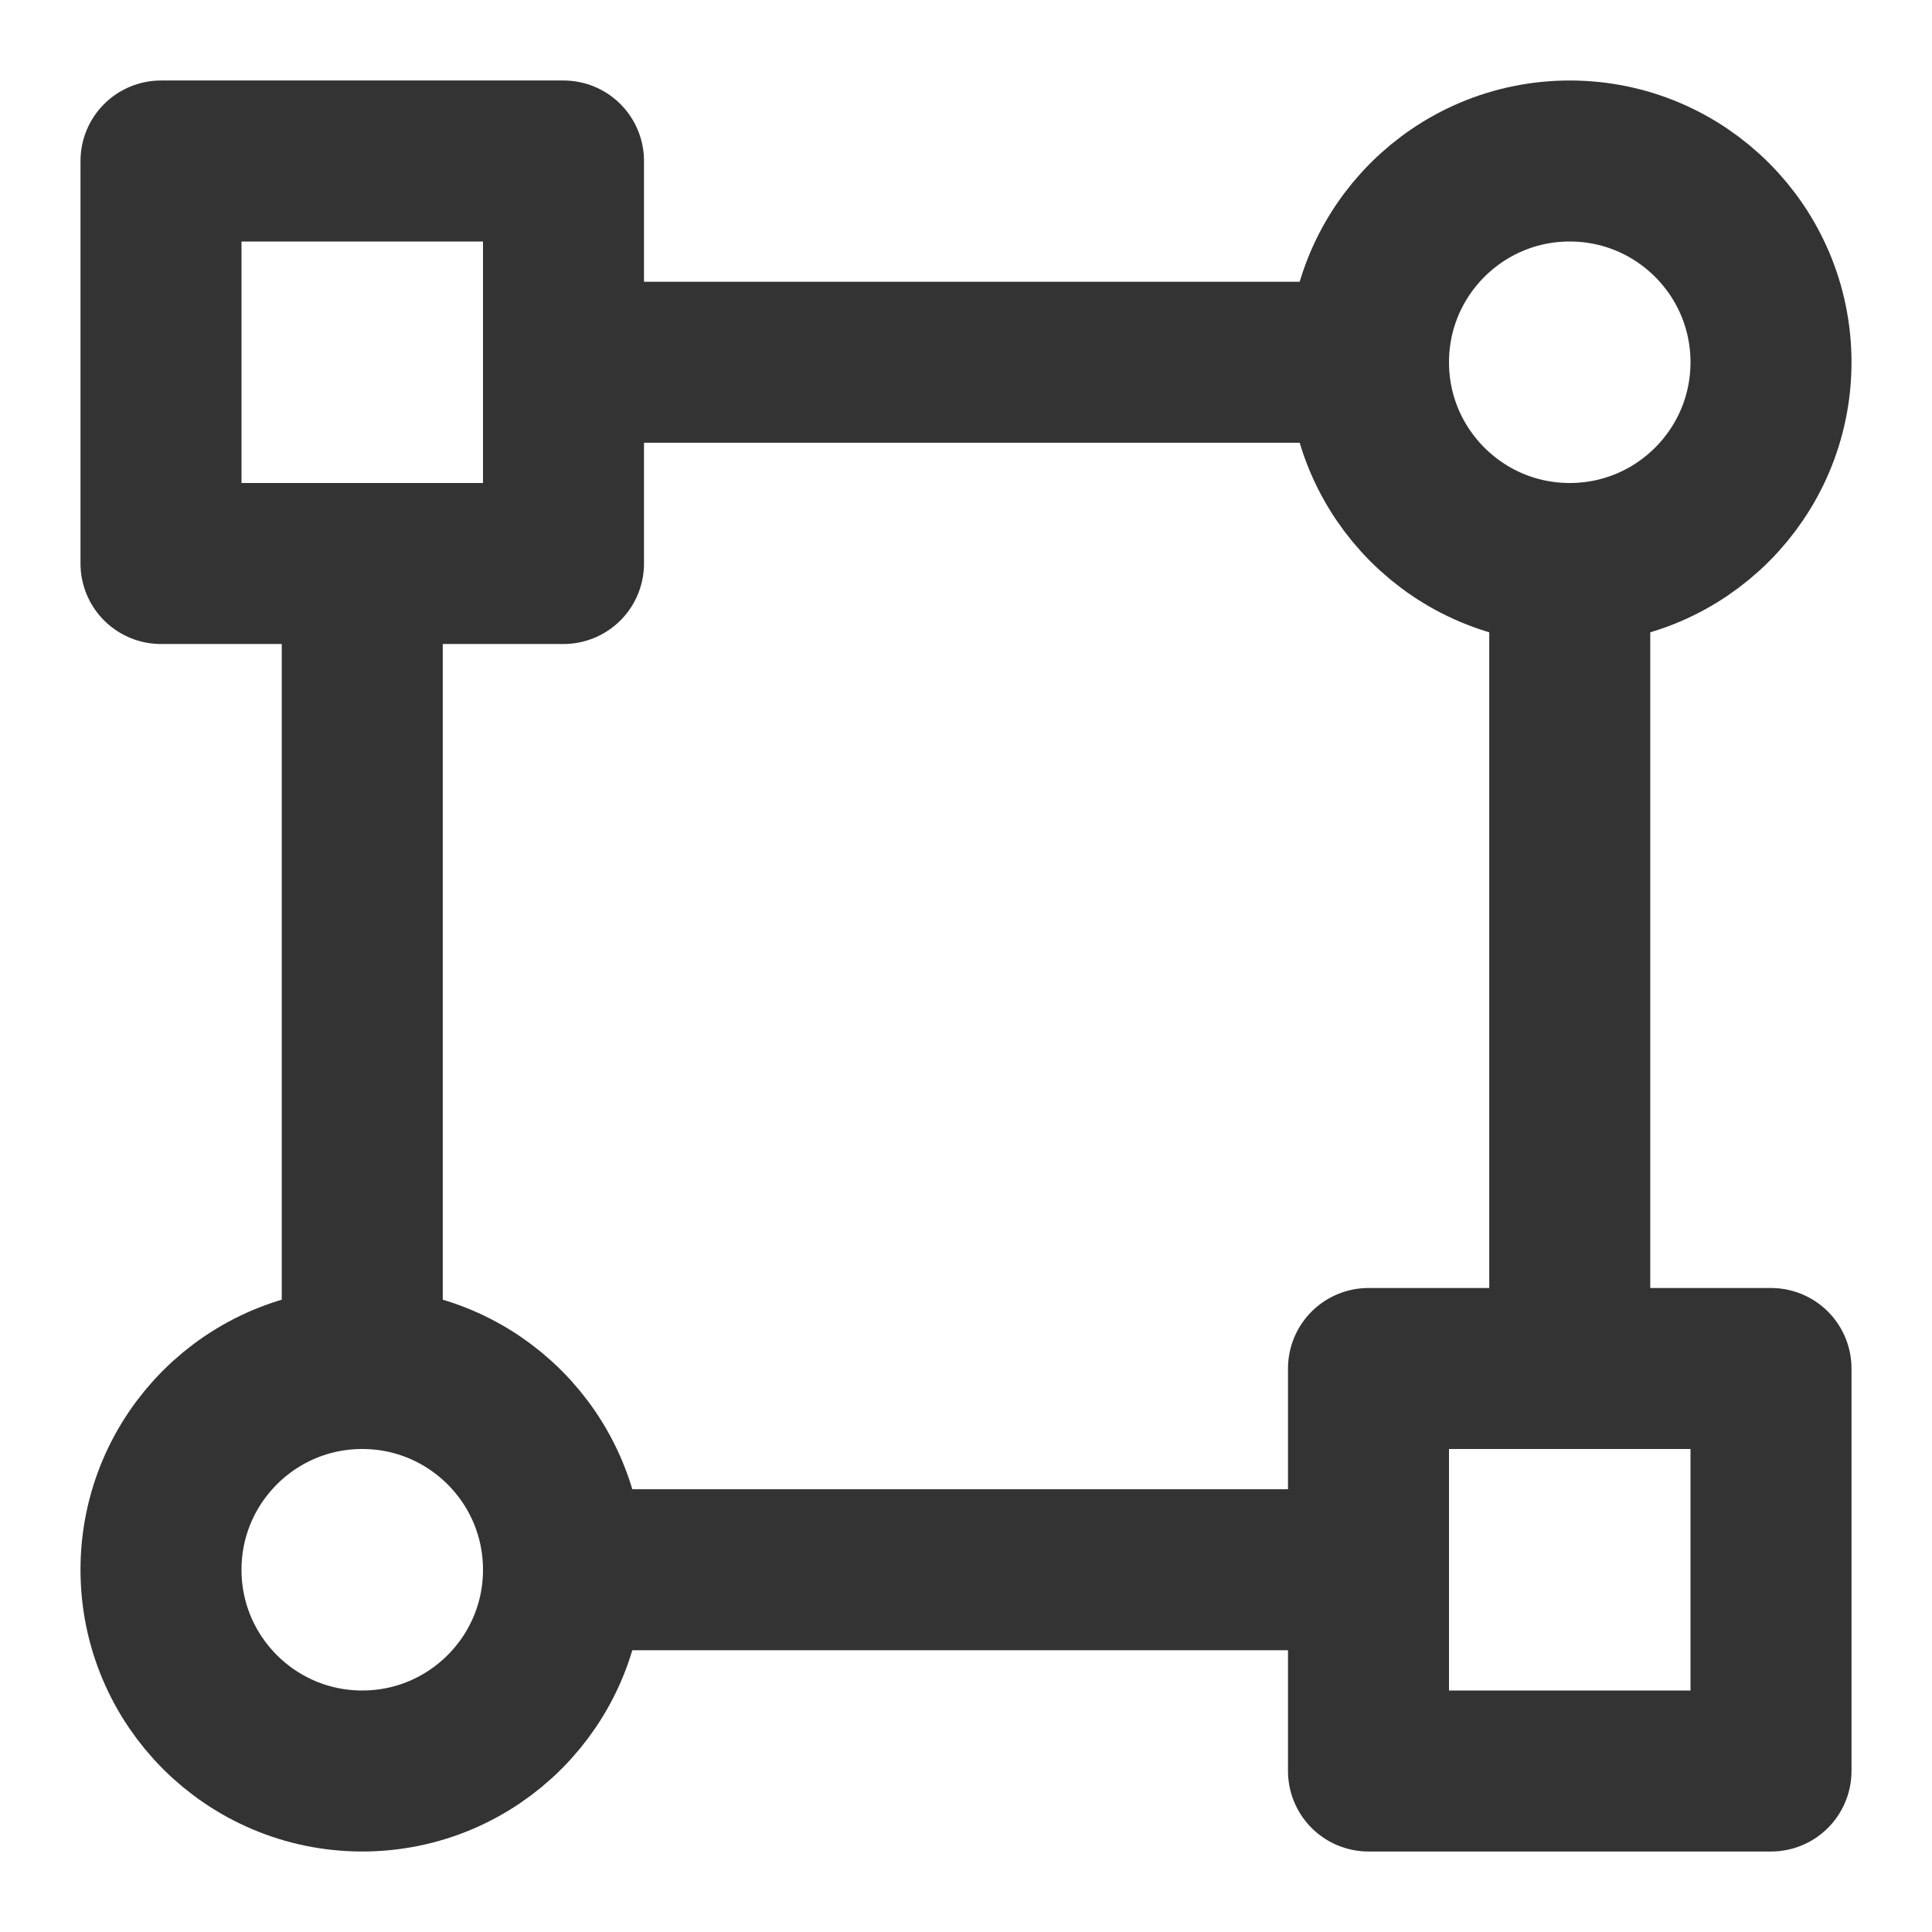 <?xml version="1.0" encoding="UTF-8"?><svg width="24" height="24" viewBox="0 0 48 48" fill="none" xmlns="http://www.w3.org/2000/svg"><path d="M39 14C41.761 14 44 11.761 44 9C44 6.239 41.761 4 39 4C36.239 4 34 6.239 34 9C34 11.761 36.239 14 39 14Z" fill="none" stroke="#333" stroke-width="4" stroke-linecap="round" stroke-linejoin="round"/><path d="M9 44C11.761 44 14 41.761 14 39C14 36.239 11.761 34 9 34C6.239 34 4 36.239 4 39C4 41.761 6.239 44 9 44Z" fill="none" stroke="#333" stroke-width="4" stroke-linecap="round" stroke-linejoin="round"/><path d="M14 4H4V14H14V4Z" fill="none" stroke="#333" stroke-width="4" stroke-linecap="round" stroke-linejoin="round"/><path d="M44 34H34V44H44V34Z" fill="none" stroke="#333" stroke-width="4" stroke-linecap="round" stroke-linejoin="round"/><path d="M34 9H14" stroke="#333" stroke-width="4" stroke-linecap="round" stroke-linejoin="round"/><path d="M34 39H14" stroke="#333" stroke-width="4" stroke-linecap="round" stroke-linejoin="round"/><path d="M9 34V14" stroke="#333" stroke-width="4" stroke-linecap="round" stroke-linejoin="round"/><path d="M39 34V14" stroke="#333" stroke-width="4" stroke-linecap="round" stroke-linejoin="round"/></svg>